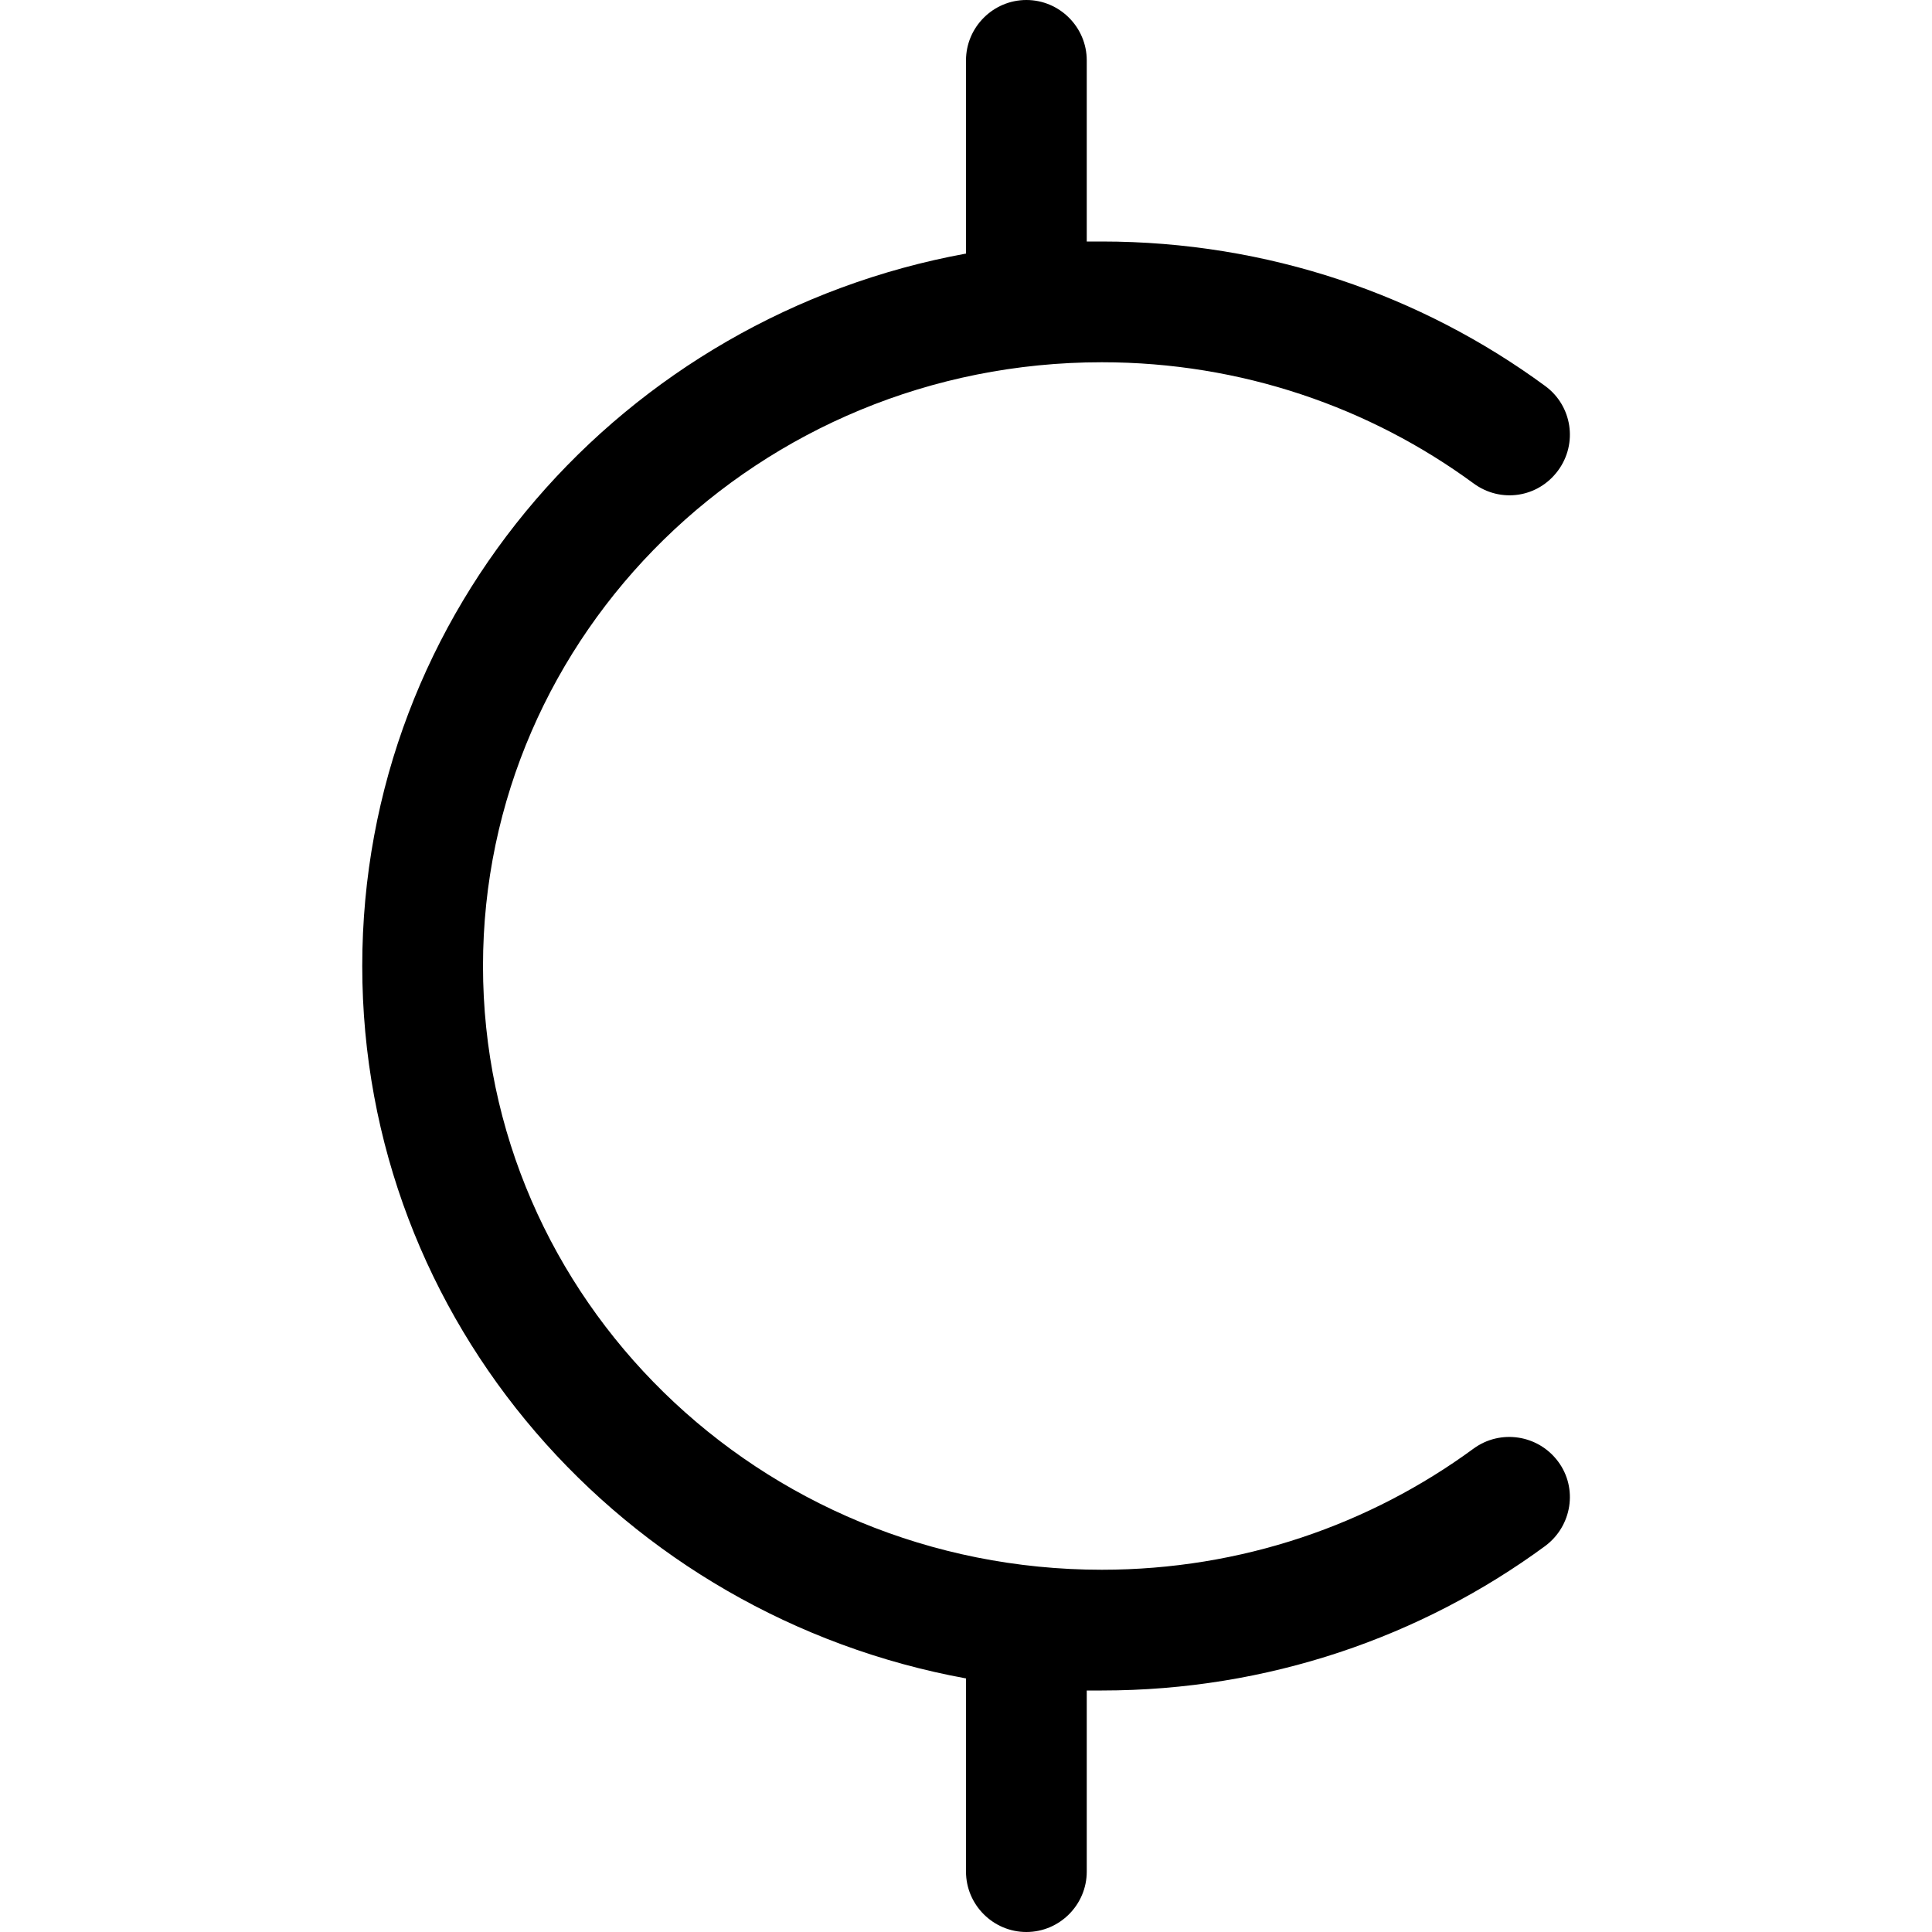 <svg xmlns="http://www.w3.org/2000/svg" width="24" height="24" viewBox="0 0 384 512"><path class="pr-icon-duotone-primary" d="M208 0c8.8 0 16 7.2 16 16l0 48c1.3 0 2.7 0 4 0c44 0 84.7 14.2 117.5 38.3c7.1 5.2 8.7 15.2 3.4 22.4s-15.2 8.7-22.4 3.4C299.1 108 265 96 228 96C137.1 96 64 168 64 256s73.1 160 164 160c37 0 71.1-12 98.5-32.1c7.1-5.2 17.1-3.7 22.4 3.4s3.7 17.1-3.4 22.4C312.7 433.8 272 448 228 448c-1.3 0-2.7 0-4 0l0 48c0 8.8-7.2 16-16 16s-16-7.2-16-16l0-51.2C101.2 428.2 32 350.3 32 256s69.2-172.2 160-188.8L192 16c0-8.8 7.2-16 16-16z"/></svg>